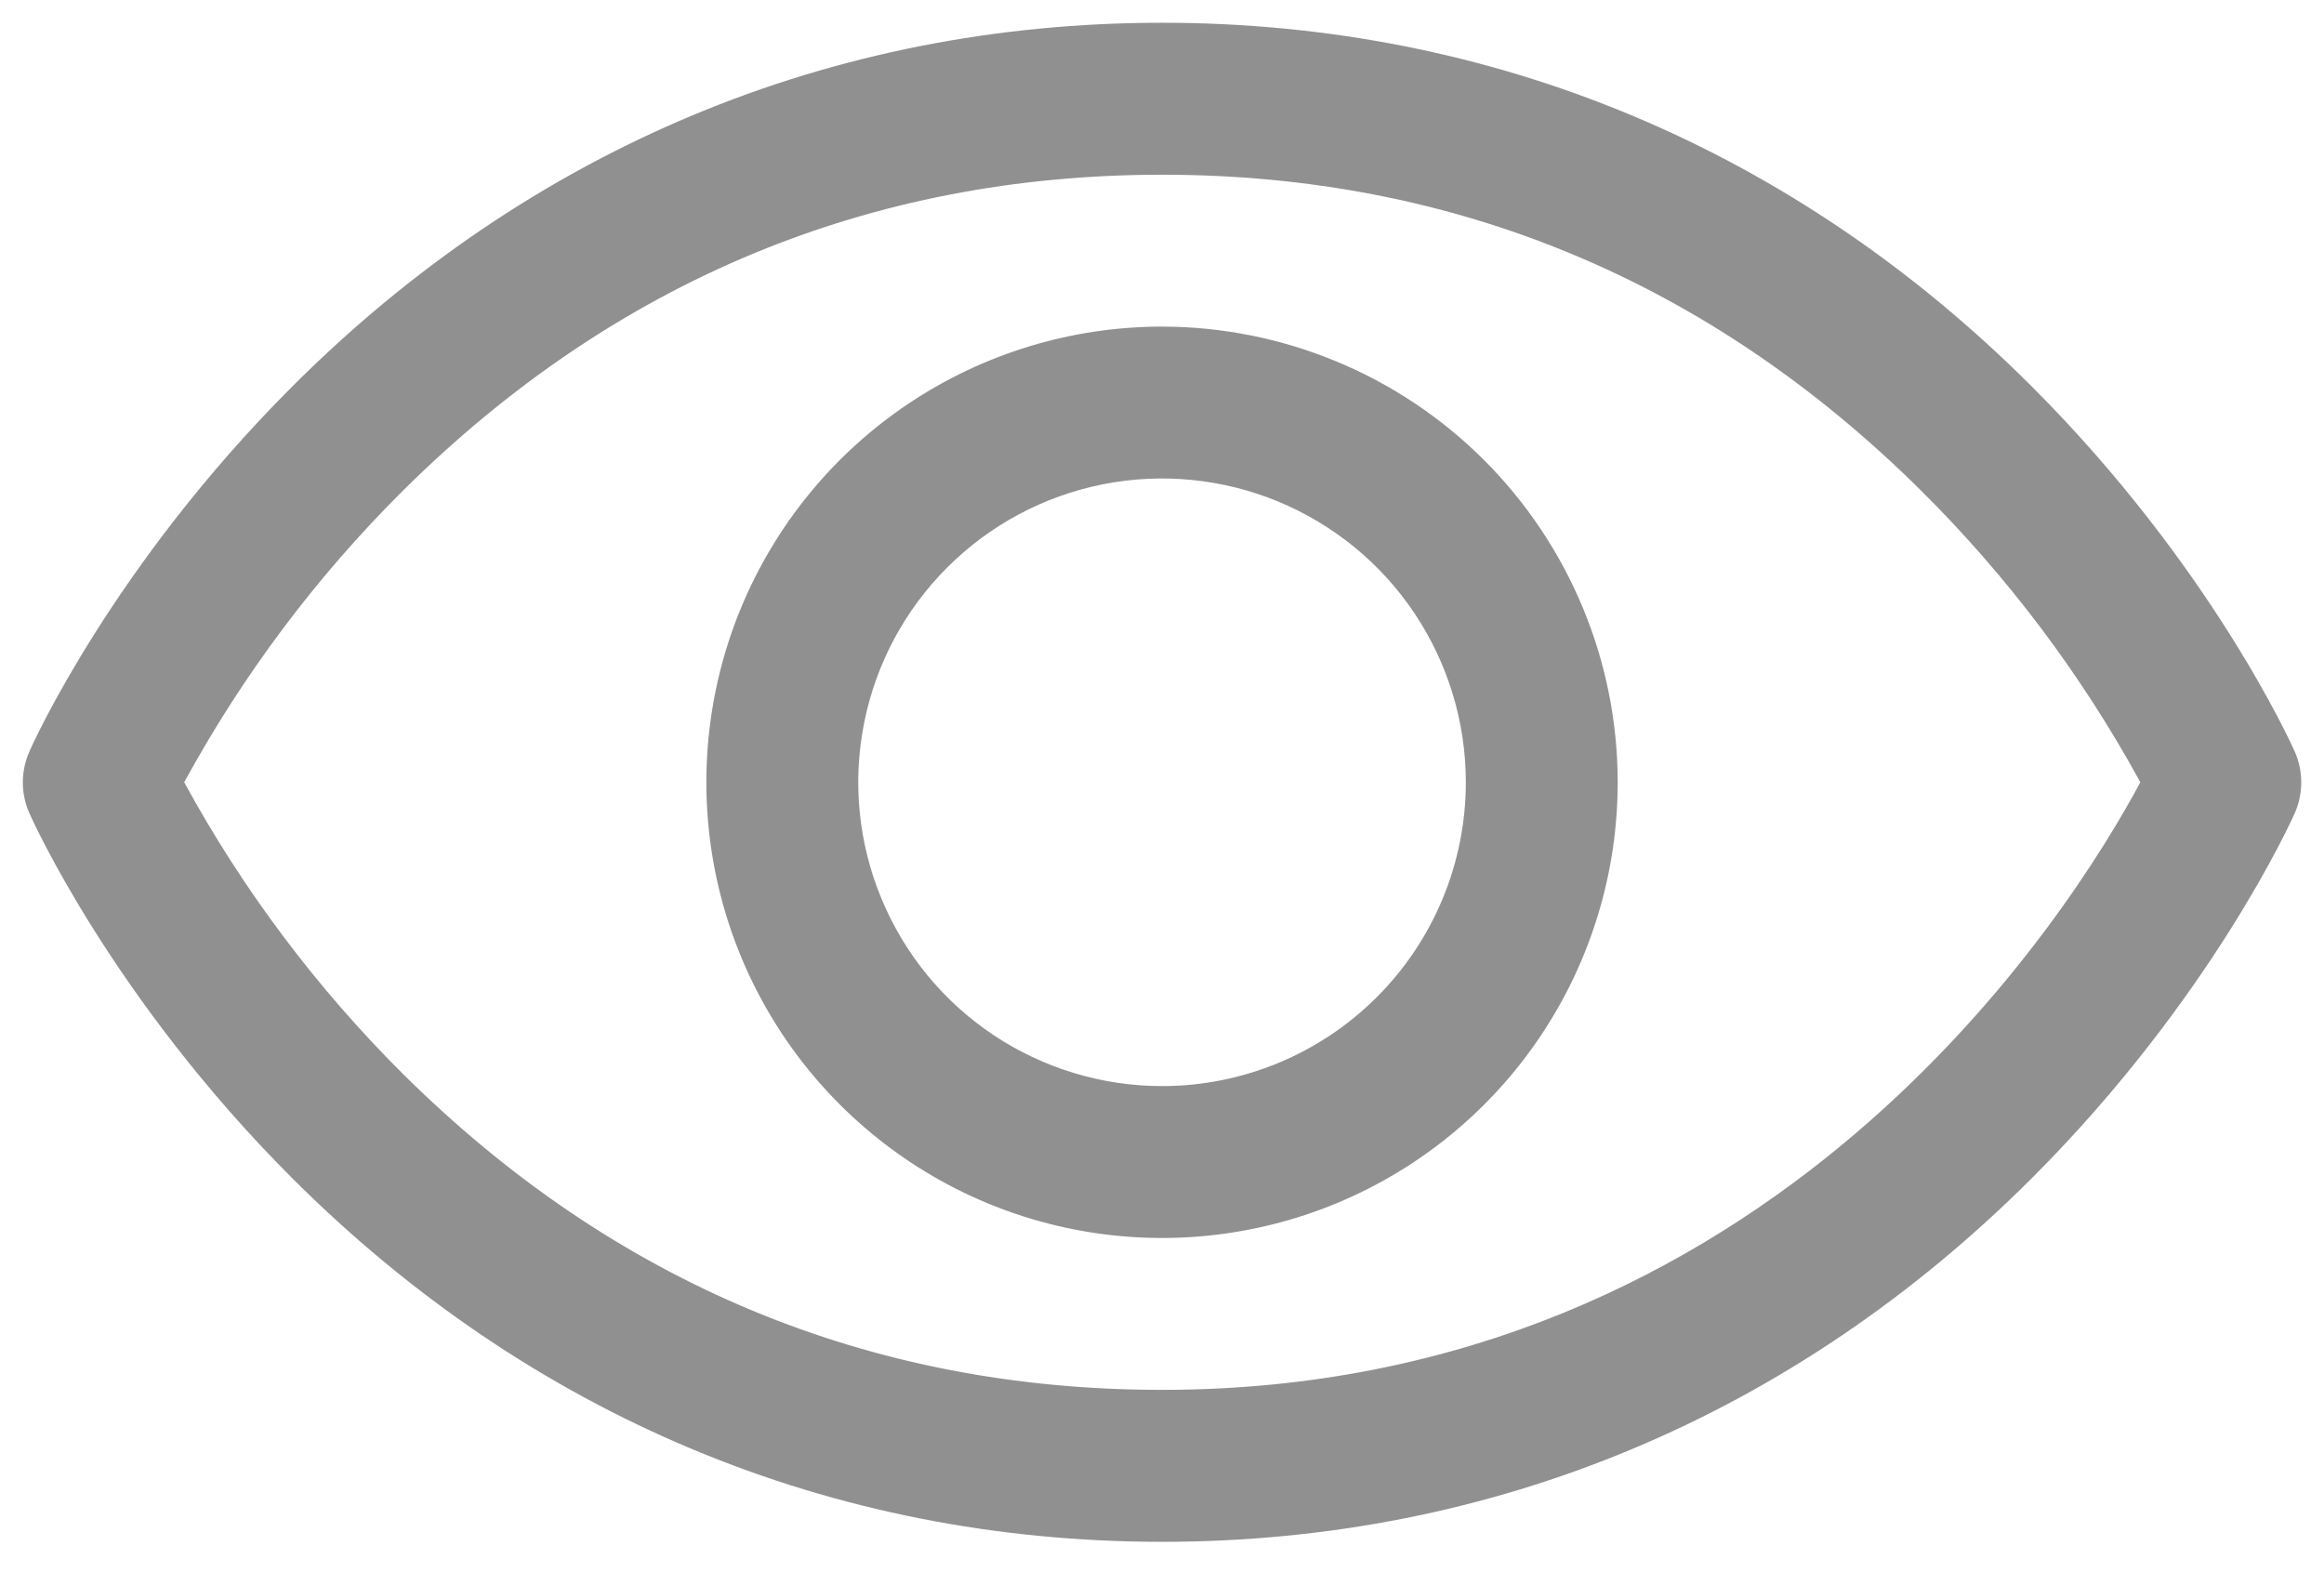 <svg width="34" height="23" viewBox="0 0 34 23" fill="none" xmlns="http://www.w3.org/2000/svg">
<path d="M33.572 10.995C33.523 10.885 32.346 8.275 29.731 5.66C26.247 2.175 21.845 0.333 17.001 0.333C12.156 0.333 7.755 2.175 4.27 5.66C1.655 8.275 0.473 10.889 0.43 10.995C0.367 11.137 0.334 11.29 0.334 11.446C0.334 11.601 0.367 11.755 0.43 11.897C0.478 12.007 1.655 14.615 4.27 17.231C7.755 20.714 12.156 22.556 17.001 22.556C21.845 22.556 26.247 20.714 29.731 17.231C32.346 14.615 33.523 12.007 33.572 11.897C33.635 11.755 33.667 11.601 33.667 11.446C33.667 11.29 33.635 11.137 33.572 10.995ZM17.001 20.333C12.726 20.333 8.991 18.779 5.899 15.715C4.631 14.454 3.551 13.015 2.695 11.444C3.551 9.874 4.63 8.435 5.899 7.174C8.991 4.11 12.726 2.556 17.001 2.556C21.276 2.556 25.01 4.11 28.102 7.174C29.373 8.435 30.455 9.873 31.313 11.444C30.312 13.314 25.949 20.333 17.001 20.333ZM17.001 4.778C15.682 4.778 14.393 5.169 13.297 5.901C12.2 6.634 11.346 7.675 10.841 8.893C10.337 10.111 10.205 11.452 10.462 12.745C10.719 14.038 11.354 15.226 12.287 16.159C13.219 17.091 14.407 17.726 15.7 17.983C16.993 18.24 18.334 18.108 19.552 17.604C20.77 17.099 21.811 16.245 22.544 15.148C23.276 14.052 23.667 12.763 23.667 11.444C23.666 9.677 22.962 7.982 21.713 6.732C20.463 5.483 18.768 4.78 17.001 4.778ZM17.001 15.889C16.122 15.889 15.262 15.628 14.531 15.14C13.801 14.652 13.231 13.957 12.895 13.145C12.558 12.333 12.47 11.44 12.642 10.577C12.813 9.715 13.236 8.923 13.858 8.302C14.479 7.68 15.271 7.257 16.134 7.085C16.996 6.914 17.889 7.002 18.701 7.338C19.514 7.675 20.208 8.244 20.696 8.975C21.184 9.706 21.445 10.565 21.445 11.444C21.445 12.623 20.977 13.754 20.143 14.587C19.31 15.421 18.179 15.889 17.001 15.889Z" fill="#909090"/>
</svg>
